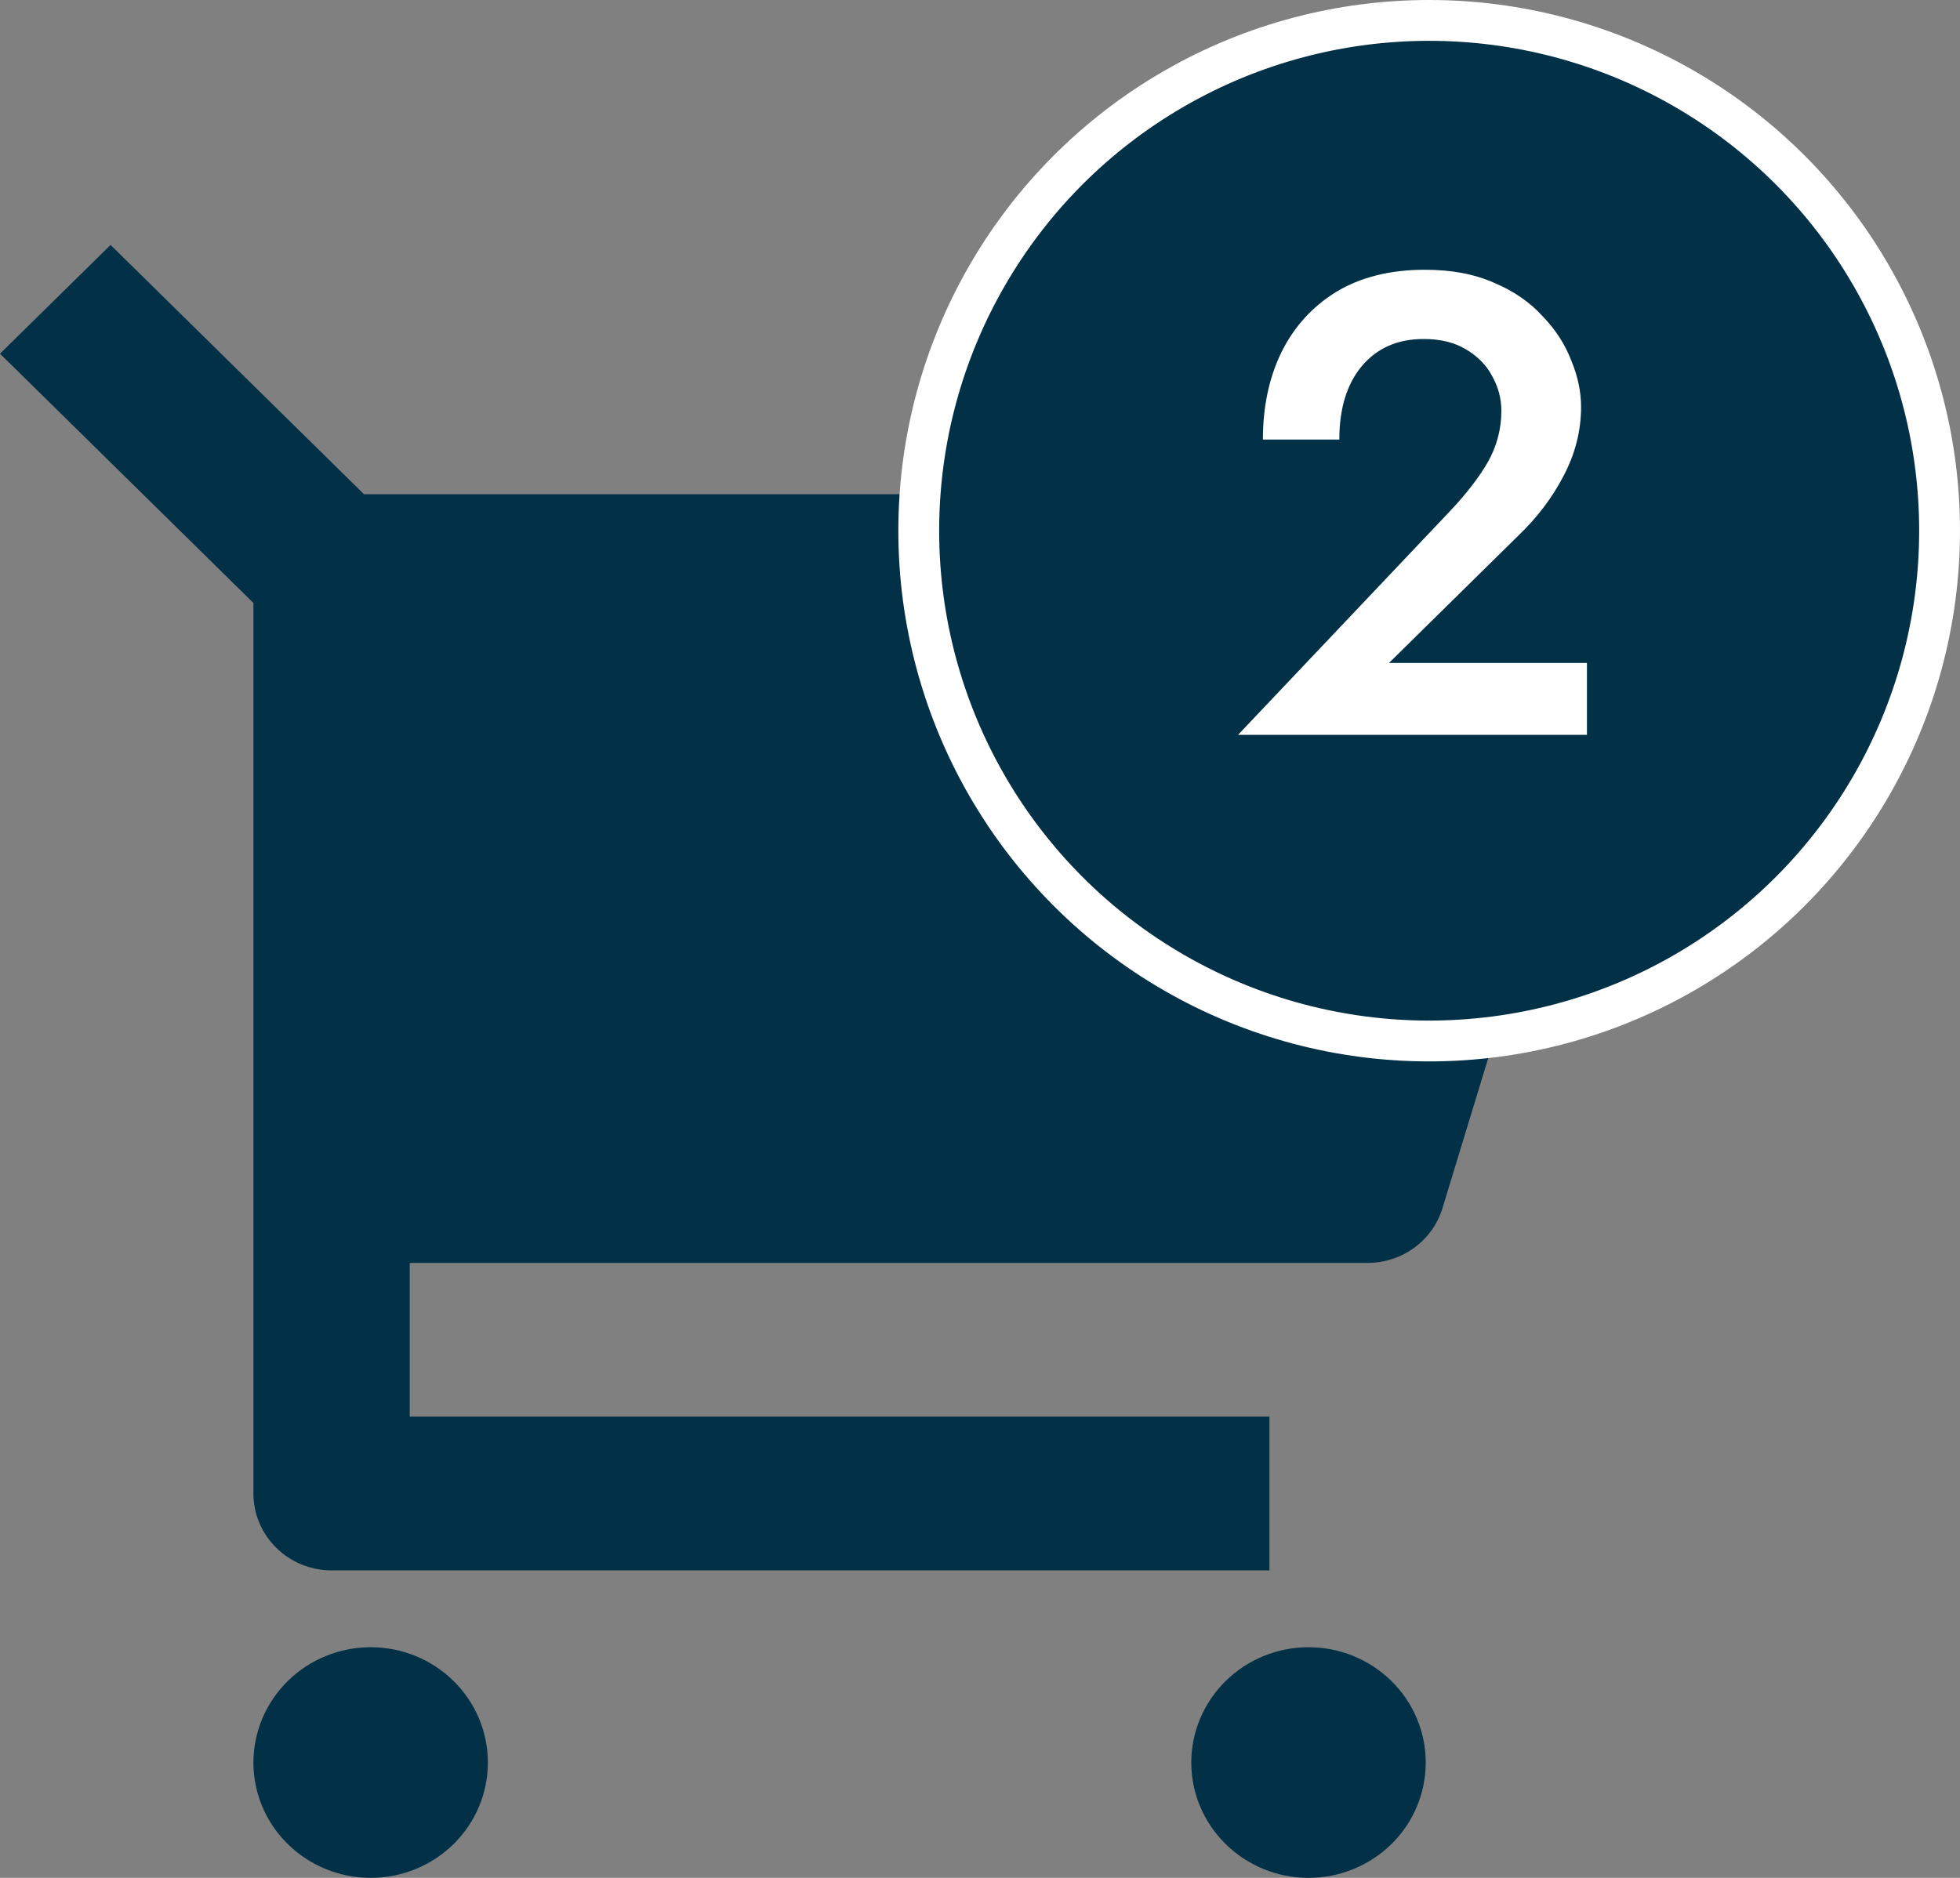 <svg width="24" height="23" viewBox="0 0 24 23" fill="none" xmlns="http://www.w3.org/2000/svg">
<rect x="0" y="0" width="24" height="23" fill="#808080" stroke="none"/>
<path d="M3.103 7.385L0 4.332L1.354 3L4.457 6.053H19.043C19.192 6.053 19.339 6.088 19.473 6.153C19.606 6.219 19.722 6.315 19.811 6.433C19.9 6.55 19.96 6.687 19.985 6.831C20.011 6.976 20.003 7.124 19.96 7.265L17.663 14.797C17.604 14.991 17.483 15.161 17.318 15.282C17.152 15.403 16.952 15.468 16.746 15.468H5.017V17.351H15.544V19.234H4.06C3.807 19.234 3.563 19.135 3.384 18.958C3.204 18.782 3.103 18.542 3.103 18.293V7.385ZM4.539 23C4.158 23 3.793 22.851 3.524 22.586C3.255 22.322 3.103 21.962 3.103 21.588C3.103 21.213 3.255 20.854 3.524 20.589C3.793 20.324 4.158 20.175 4.539 20.175C4.92 20.175 5.285 20.324 5.554 20.589C5.823 20.854 5.974 21.213 5.974 21.588C5.974 21.962 5.823 22.322 5.554 22.586C5.285 22.851 4.92 23 4.539 23ZM16.023 23C15.642 23 15.277 22.851 15.008 22.586C14.739 22.322 14.587 21.962 14.587 21.588C14.587 21.213 14.739 20.854 15.008 20.589C15.277 20.324 15.642 20.175 16.023 20.175C16.403 20.175 16.768 20.324 17.038 20.589C17.307 20.854 17.458 21.213 17.458 21.588C17.458 21.962 17.307 22.322 17.038 22.586C16.768 22.851 16.403 23 16.023 23Z" fill="#023047"/>
<circle cx="17.5" cy="6.5" r="6.25" fill="#023047" stroke="white" stroke-width="0.5"/>
<path d="M15.16 9L17.744 6.272C17.947 6.059 18.104 5.856 18.216 5.664C18.328 5.467 18.384 5.256 18.384 5.032C18.384 4.883 18.347 4.741 18.272 4.608C18.203 4.475 18.096 4.365 17.952 4.28C17.813 4.195 17.64 4.152 17.432 4.152C17.112 4.152 16.859 4.264 16.672 4.488C16.491 4.707 16.4 5.005 16.4 5.384H15.464C15.464 4.984 15.539 4.629 15.688 4.32C15.843 4.005 16.067 3.757 16.36 3.576C16.659 3.395 17.021 3.304 17.448 3.304C17.773 3.304 18.056 3.357 18.296 3.464C18.536 3.565 18.733 3.701 18.888 3.872C19.048 4.037 19.165 4.219 19.24 4.416C19.32 4.608 19.36 4.797 19.36 4.984C19.36 5.277 19.288 5.56 19.144 5.832C19.005 6.099 18.821 6.341 18.592 6.56L17.008 8.12H19.432V9H15.16Z" fill="white"/>
</svg>
